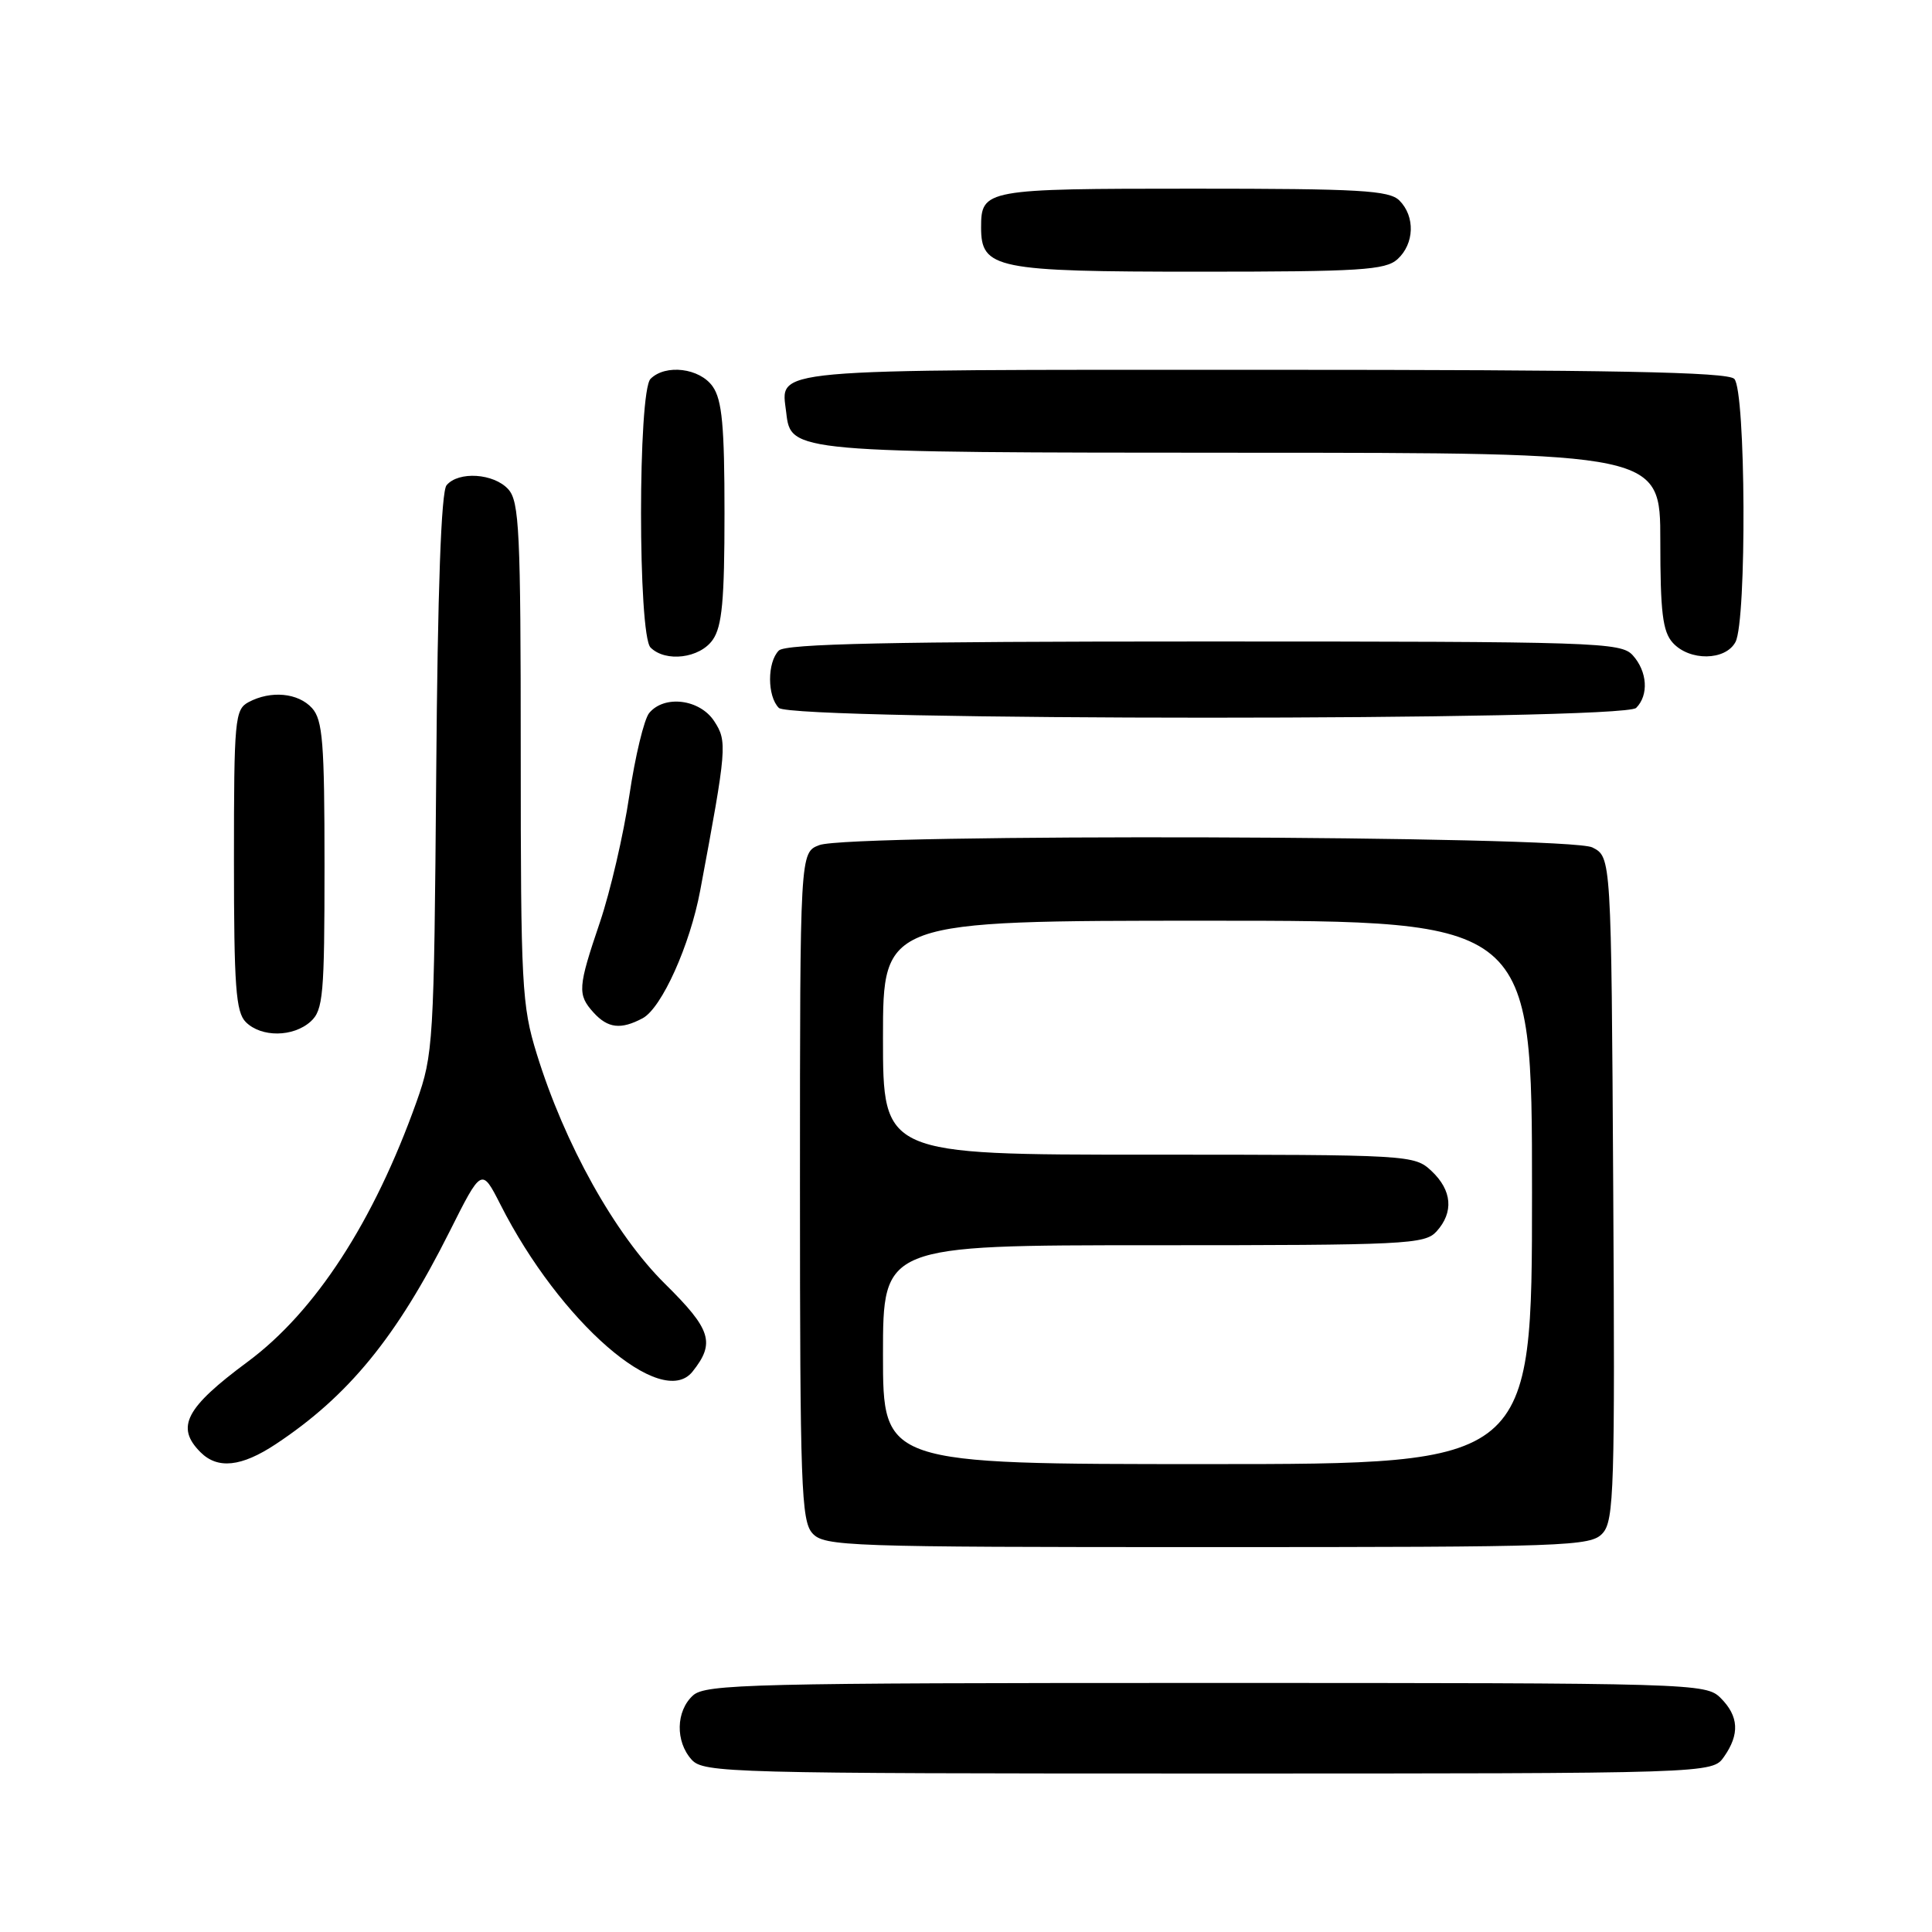 <?xml version="1.0" encoding="UTF-8" standalone="no"?>
<!DOCTYPE svg PUBLIC "-//W3C//DTD SVG 1.1//EN" "http://www.w3.org/Graphics/SVG/1.1/DTD/svg11.dtd" >
<svg xmlns="http://www.w3.org/2000/svg" xmlns:xlink="http://www.w3.org/1999/xlink" version="1.1" viewBox="0 0 256 256">
 <g >
 <path fill="currentColor"
d=" M 228.44 232.78 C 230.54 229.79 230.40 227.40 228.00 225.00 C 226.04 223.04 224.67 223.00 159.83 223.00 C 99.66 223.00 93.49 223.15 91.83 224.65 C 89.55 226.72 89.47 230.76 91.65 233.17 C 93.23 234.91 96.66 235.00 160.10 235.00 C 226.89 235.00 226.89 235.00 228.44 232.78 Z  M 212.36 203.16 C 213.87 201.49 214.00 197.21 213.76 157.44 C 213.50 113.56 213.50 113.56 211.00 112.29 C 207.88 110.71 112.66 110.42 108.57 111.98 C 106.00 112.95 106.00 112.95 106.00 157.15 C 106.00 196.87 106.17 201.53 107.65 203.17 C 109.22 204.90 112.16 205.00 160.00 205.00 C 207.96 205.00 210.78 204.90 212.36 203.16 Z  M 36.52 191.37 C 46.16 184.99 52.55 177.19 59.56 163.21 C 63.82 154.72 63.82 154.72 66.31 159.61 C 74.19 175.16 87.66 186.87 91.76 181.75 C 94.80 177.94 94.25 176.17 88.12 170.12 C 81.48 163.56 74.81 151.60 71.12 139.64 C 69.14 133.25 69.00 130.57 69.00 99.72 C 69.00 70.36 68.81 66.45 67.35 64.83 C 65.43 62.71 60.74 62.41 59.17 64.30 C 58.46 65.15 57.99 78.07 57.80 102.55 C 57.51 138.24 57.42 139.72 55.19 146.00 C 49.53 161.87 41.79 173.79 32.82 180.44 C 24.58 186.54 23.24 189.10 26.57 192.43 C 28.84 194.70 31.98 194.37 36.52 191.37 Z  M 41.17 135.35 C 42.82 133.85 43.00 131.83 43.00 114.67 C 43.00 98.38 42.76 95.40 41.35 93.83 C 39.51 91.80 35.89 91.46 32.93 93.04 C 31.12 94.01 31.00 95.32 31.00 113.96 C 31.00 130.72 31.25 134.11 32.57 135.43 C 34.62 137.48 38.86 137.44 41.17 135.35 Z  M 85.16 134.92 C 87.68 133.56 91.42 125.26 92.78 118.00 C 96.32 99.08 96.39 98.24 94.63 95.55 C 92.72 92.64 88.03 92.05 86.02 94.48 C 85.35 95.29 84.16 100.21 83.39 105.41 C 82.62 110.61 80.86 118.15 79.50 122.18 C 76.56 130.85 76.49 131.78 78.65 134.17 C 80.55 136.26 82.27 136.46 85.16 134.92 Z  M 216.80 93.80 C 218.49 92.11 218.29 88.98 216.35 86.83 C 214.78 85.10 211.70 85.00 159.55 85.00 C 117.99 85.00 104.10 85.30 103.20 86.20 C 101.65 87.75 101.65 92.25 103.20 93.80 C 104.93 95.53 215.07 95.53 216.80 93.80 Z  M 94.44 84.78 C 95.68 83.01 96.00 79.55 96.00 68.00 C 96.00 56.45 95.68 52.99 94.44 51.22 C 92.73 48.77 88.19 48.21 86.20 50.20 C 84.52 51.88 84.52 84.12 86.20 85.80 C 88.19 87.79 92.73 87.23 94.44 84.78 Z  M 229.96 85.07 C 231.47 82.24 231.33 51.73 229.80 50.20 C 228.89 49.29 213.67 49.00 167.42 49.00 C 100.69 49.00 103.49 48.75 104.18 54.67 C 104.79 59.96 104.85 59.97 164.75 59.99 C 220.00 60.00 220.00 60.00 220.00 71.67 C 220.00 81.13 220.31 83.69 221.65 85.17 C 223.87 87.62 228.63 87.56 229.96 85.07 Z  M 185.17 34.35 C 187.42 32.31 187.54 28.68 185.43 26.57 C 184.08 25.22 180.18 25.00 158.13 25.00 C 130.50 25.00 130.00 25.09 130.00 30.14 C 130.00 35.61 131.92 36.00 158.89 36.00 C 180.24 36.00 183.57 35.79 185.17 34.35 Z  M 117.00 179.50 C 117.00 165.00 117.00 165.00 152.85 165.00 C 186.30 165.00 188.80 164.88 190.35 163.17 C 192.65 160.63 192.41 157.73 189.69 155.17 C 187.40 153.03 186.94 153.00 152.19 153.00 C 117.00 153.00 117.00 153.00 117.00 137.50 C 117.00 122.00 117.00 122.00 160.00 122.00 C 203.00 122.00 203.00 122.00 203.00 158.00 C 203.00 194.00 203.00 194.00 160.00 194.00 C 117.00 194.00 117.00 194.00 117.00 179.50 Z "/>
</g>
</svg>